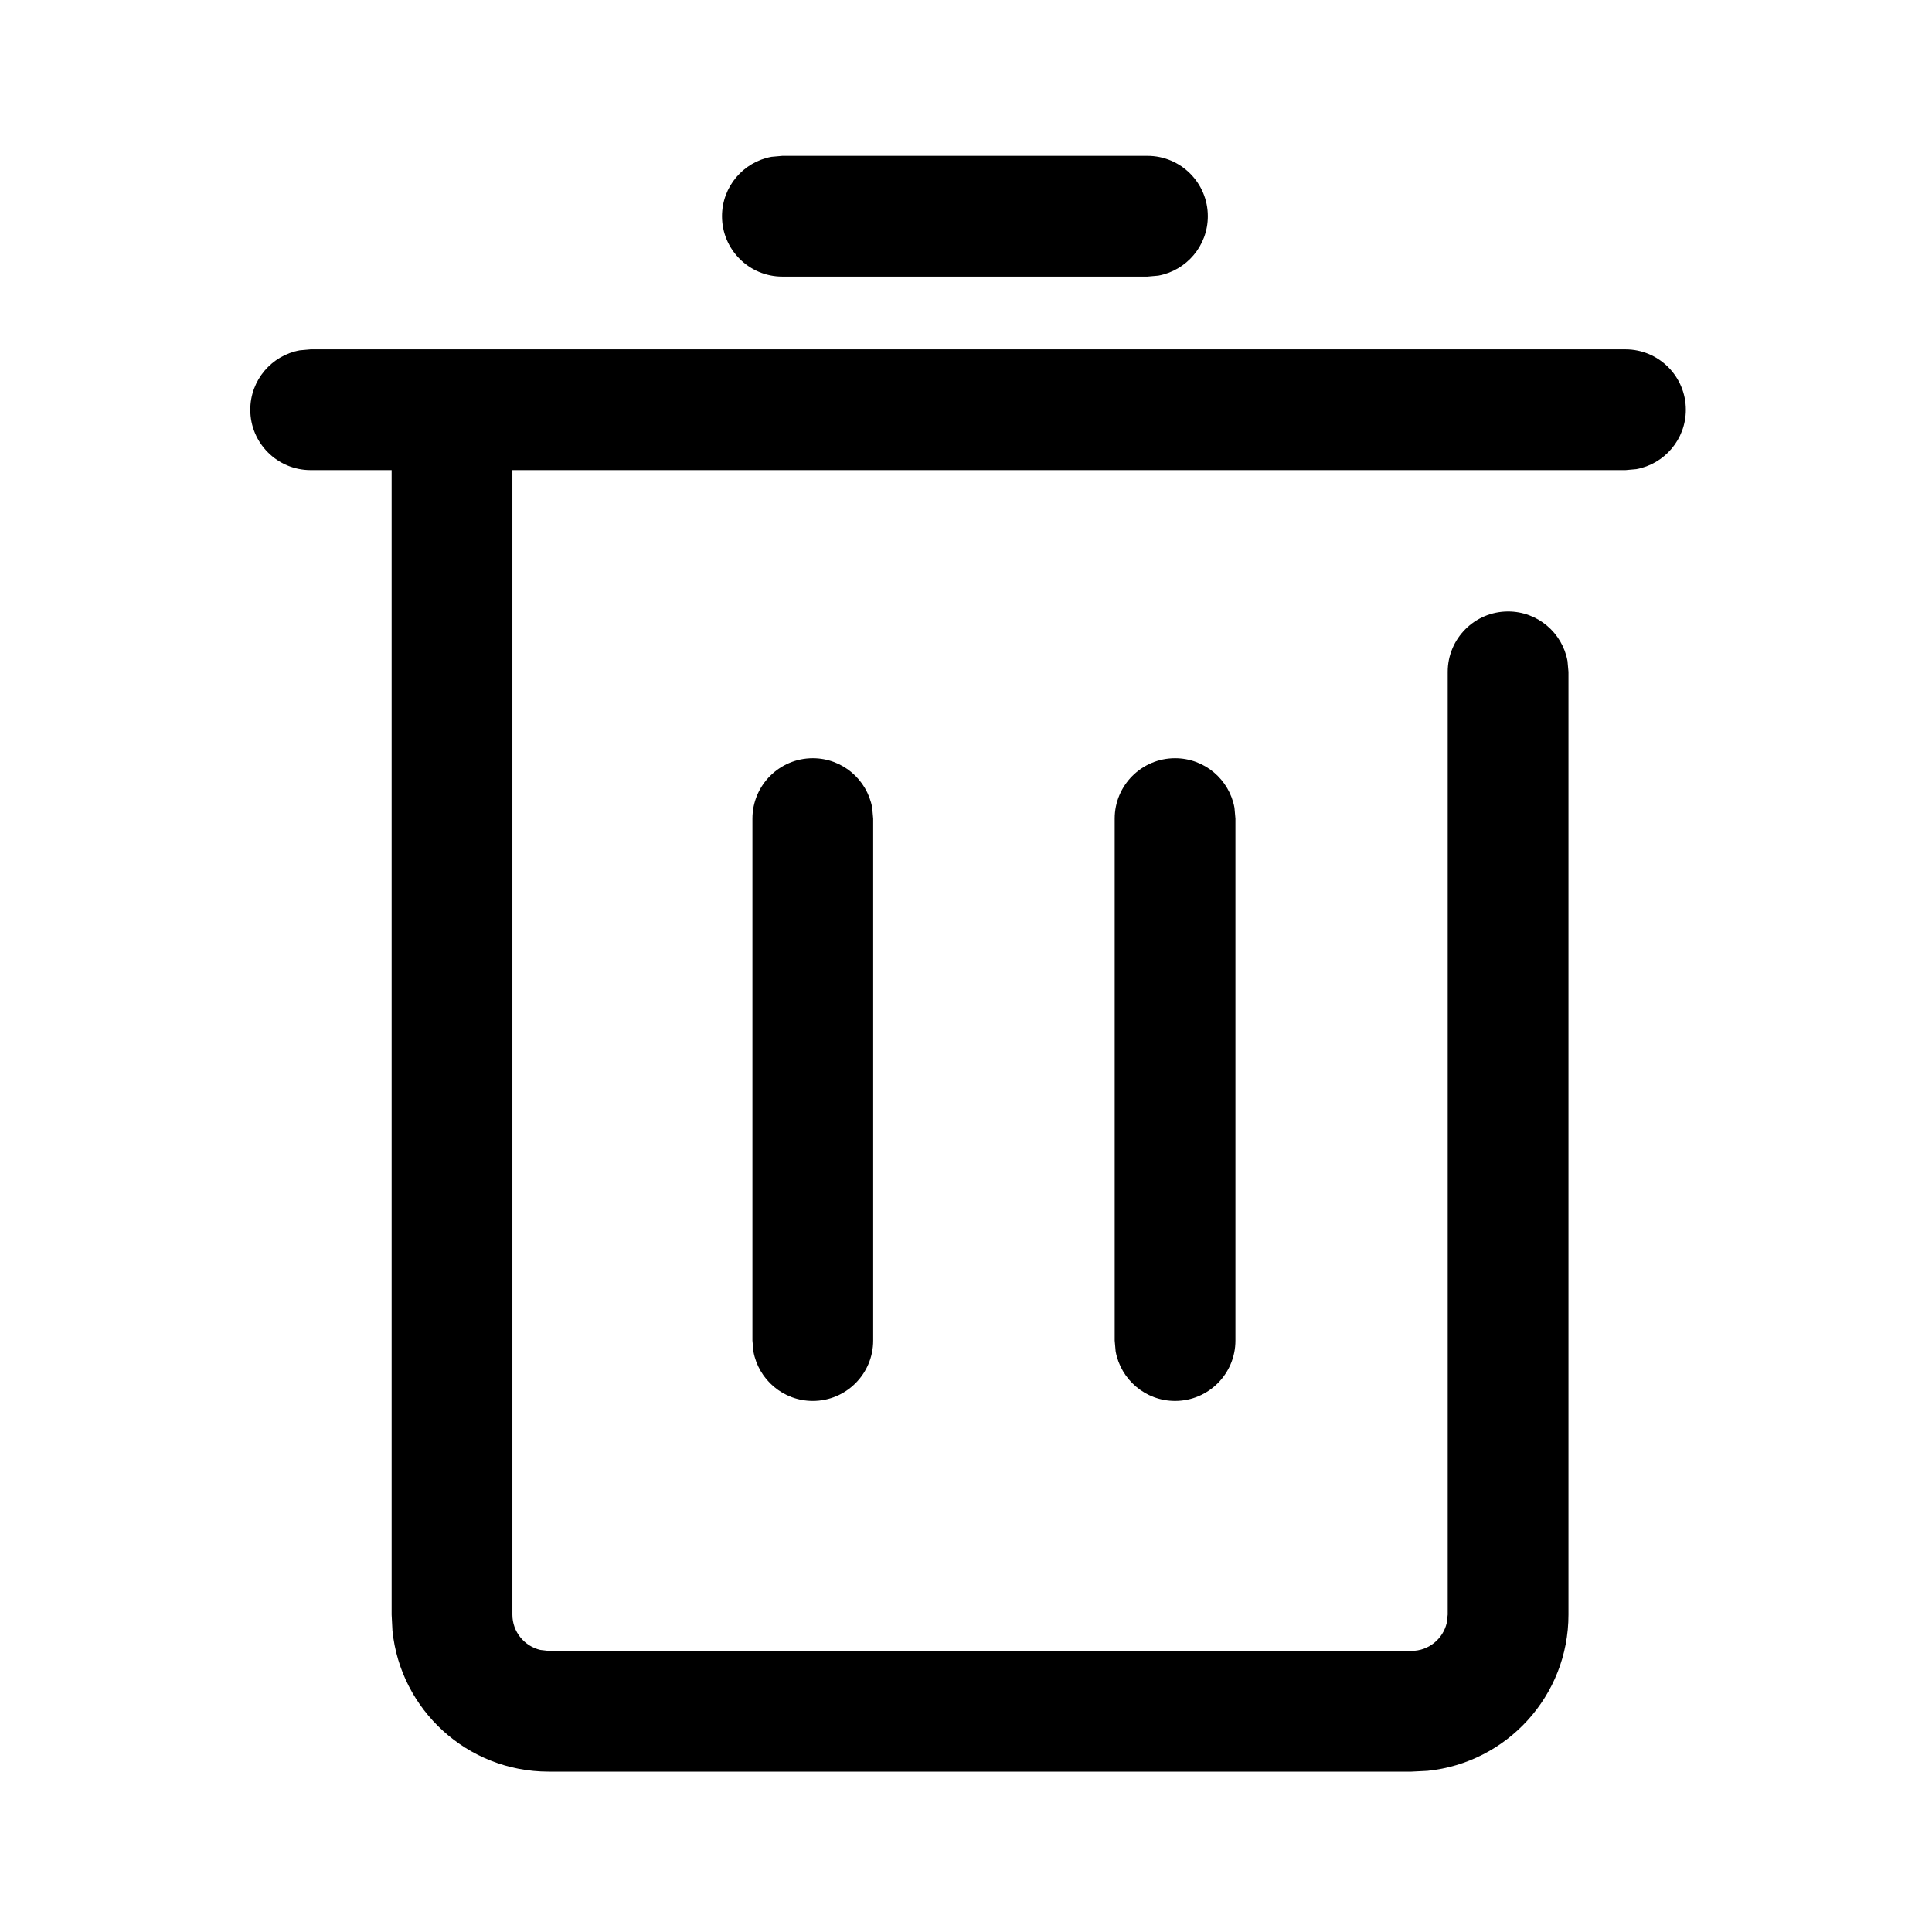 <svg version="1.1" xmlns="http://www.w3.org/2000/svg" width="24" height="24" viewBox="0 0 24 24">
<title>delete</title>
<path d="M20.192 4.34c0.414 0 0.75 0.336 0.75 0.75 0 0.368-0.265 0.674-0.615 0.738l-0.135 0.012-13.827-0 0 14.218c0 0.213 0.148 0.391 0.347 0.438l0.103 0.012h10.719c0.213 0 0.391-0.148 0.438-0.347l0.012-0.103v-11.712c0-0.414 0.336-0.75 0.75-0.75 0.368 0 0.674 0.265 0.738 0.615l0.012 0.135v11.712c0 1.010-0.767 1.84-1.751 1.94l-0.199 0.010h-10.719c-1.010 0-1.84-0.767-1.94-1.751l-0.010-0.199-0-14.218-1.006 0c-0.414 0-0.75-0.336-0.75-0.75 0-0.368 0.265-0.674 0.615-0.738l0.135-0.012h16.333zM10.097 9.419c0.368 0 0.674 0.265 0.738 0.615l0.012 0.135v6.484c0 0.414-0.336 0.75-0.75 0.75-0.368 0-0.674-0.265-0.738-0.615l-0.012-0.135v-6.484c0-0.414 0.336-0.75 0.75-0.75zM14.597 9.419c0.368 0 0.674 0.265 0.738 0.615l0.012 0.135v6.484c0 0.414-0.336 0.75-0.75 0.75-0.368 0-0.674-0.265-0.738-0.615l-0.012-0.135v-6.484c0-0.414 0.336-0.75 0.75-0.75zM14.254 1.936c0.414 0 0.75 0.336 0.75 0.75 0 0.368-0.265 0.674-0.615 0.738l-0.135 0.012h-4.535c-0.414 0-0.75-0.336-0.75-0.75 0-0.368 0.265-0.674 0.615-0.738l0.135-0.012h4.535z"></path>
</svg>
